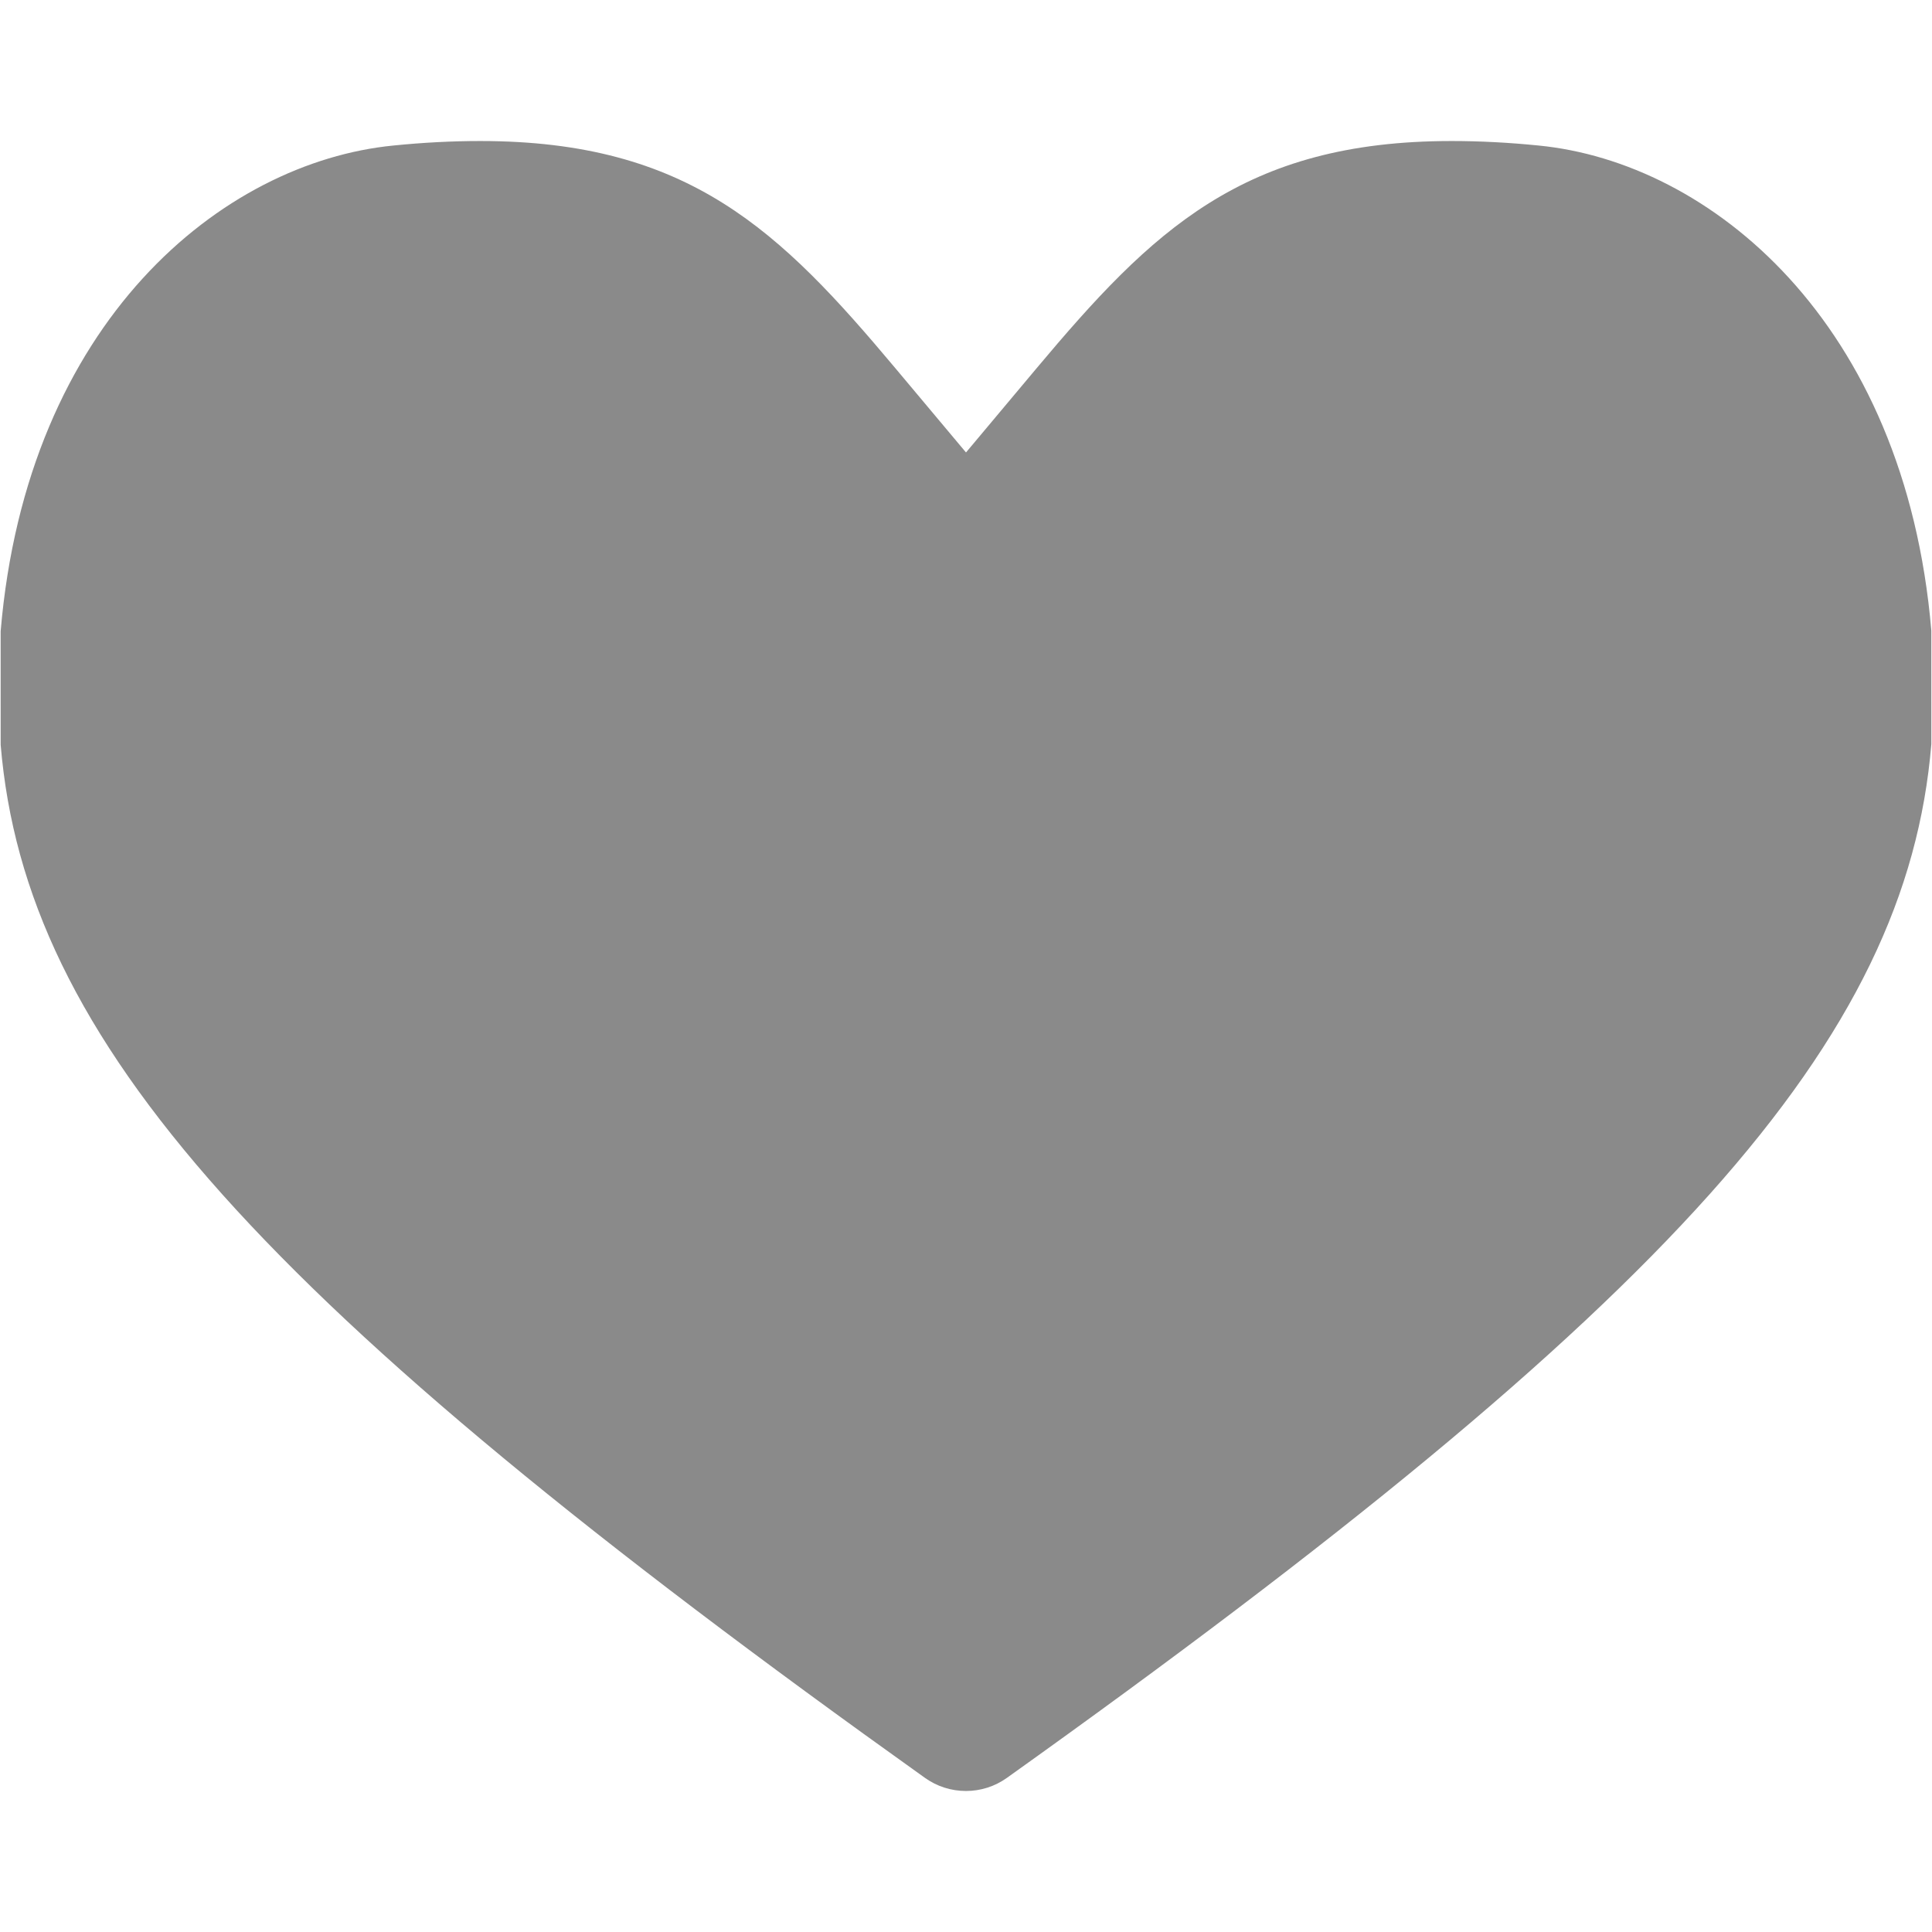 <?xml version="1.0" standalone="no"?><!DOCTYPE svg PUBLIC "-//W3C//DTD SVG 1.1//EN" "http://www.w3.org/Graphics/SVG/1.1/DTD/svg11.dtd"><svg t="1744464081713" class="icon" viewBox="0 0 1024 1024" version="1.1" xmlns="http://www.w3.org/2000/svg" p-id="4836" xmlns:xlink="http://www.w3.org/1999/xlink" width="200" height="200"><path d="M0.351 394.704C13.42 552.061 137.435 690.573 490.226 942.296c6.387 4.557 13.917 6.962 21.762 6.962 7.816 0 15.324-2.407 21.689-6.949 352.871-251.77 476.906-390.347 489.976-547.939l-0.013-60.137C1009.729 170.201 906.134 85.971 815.453 77.128c-15.762-1.586-31.211-2.385-46.048-2.385-110.648 0-158.94 47.68-219.981 120.425l-37.426 44.648-37.438-44.658C413.561 122.422 365.282 74.742 254.522 74.742c-14.848 0-30.275 0.801-45.871 2.376C117.816 85.975 14.231 170.291 0.347 334.569l0.009 60.134L0.351 394.704 0.351 394.704z" fill="#8a8a8a" p-id="4837"></path></svg>